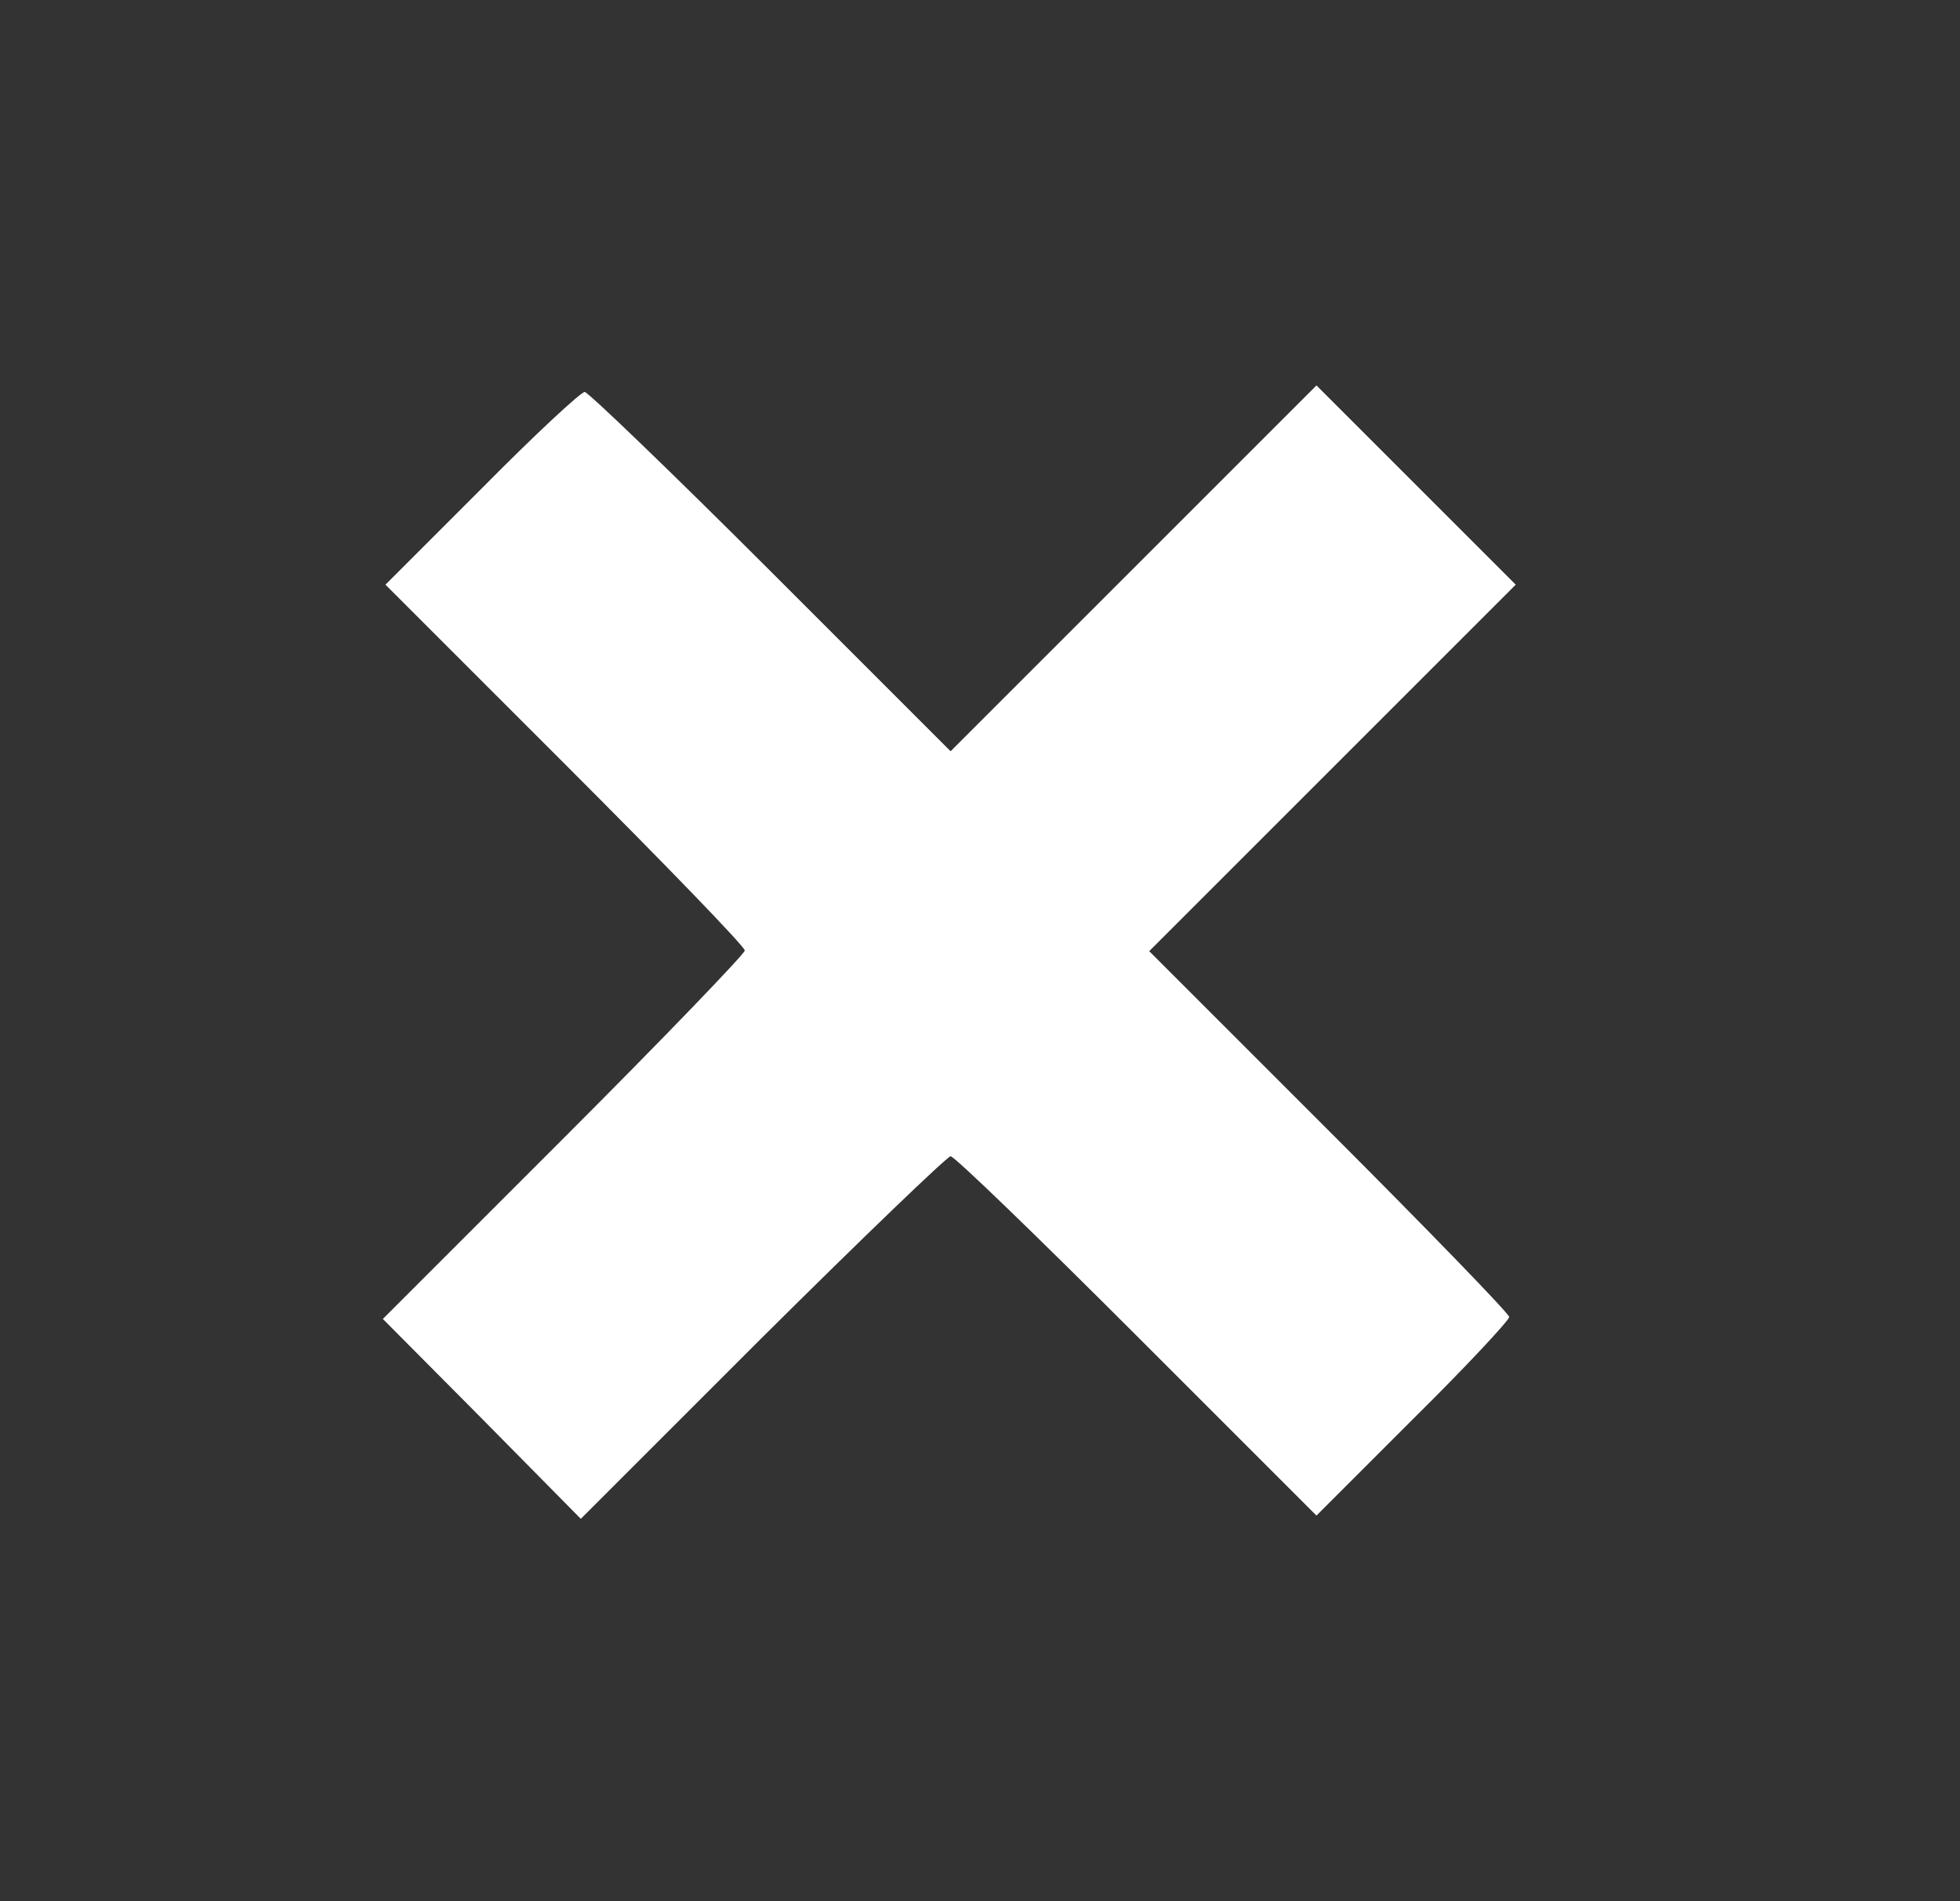 <!--?xml version="1.0" standalone="no"?--><svg version="1.0" xmlns="http://www.w3.org/2000/svg" width="300pt" height="291pt" viewBox="0 0 300 291" preserveAspectRatio="xMidYMid meet">
<rect x="0" y="0" width="300" height="291" fill="#333333" stroke="none"/>
<g transform="translate(0,291) scale(0.1,-0.1)" fill="#FFFFFF" stroke="none">
<path d="M1735 2040 l-280 -280 -275 275 c-151 151 -280 275 -285 275 -6 0
-77 -66 -158 -148 l-147 -147 275 -275 c151 -151 275 -279 275 -285 0 -5 -125
-135 -277 -287 l-277 -277 152 -153 151 -153 278 278 c153 152 283 277 288
277 6 0 134 -124 285 -275 l275 -275 147 147 c82 81 148 152 148 157 0 5 -124
133 -275 284 l-276 276 281 281 280 280 -153 153 -152 152 -280 -280z" id="node1" class="node" stroke-width="20"></path>
</g>
<g transform="translate(0,291) scale(0.1,-0.1)" fill="#FFFFFF" stroke="none">

</g>
</svg>
